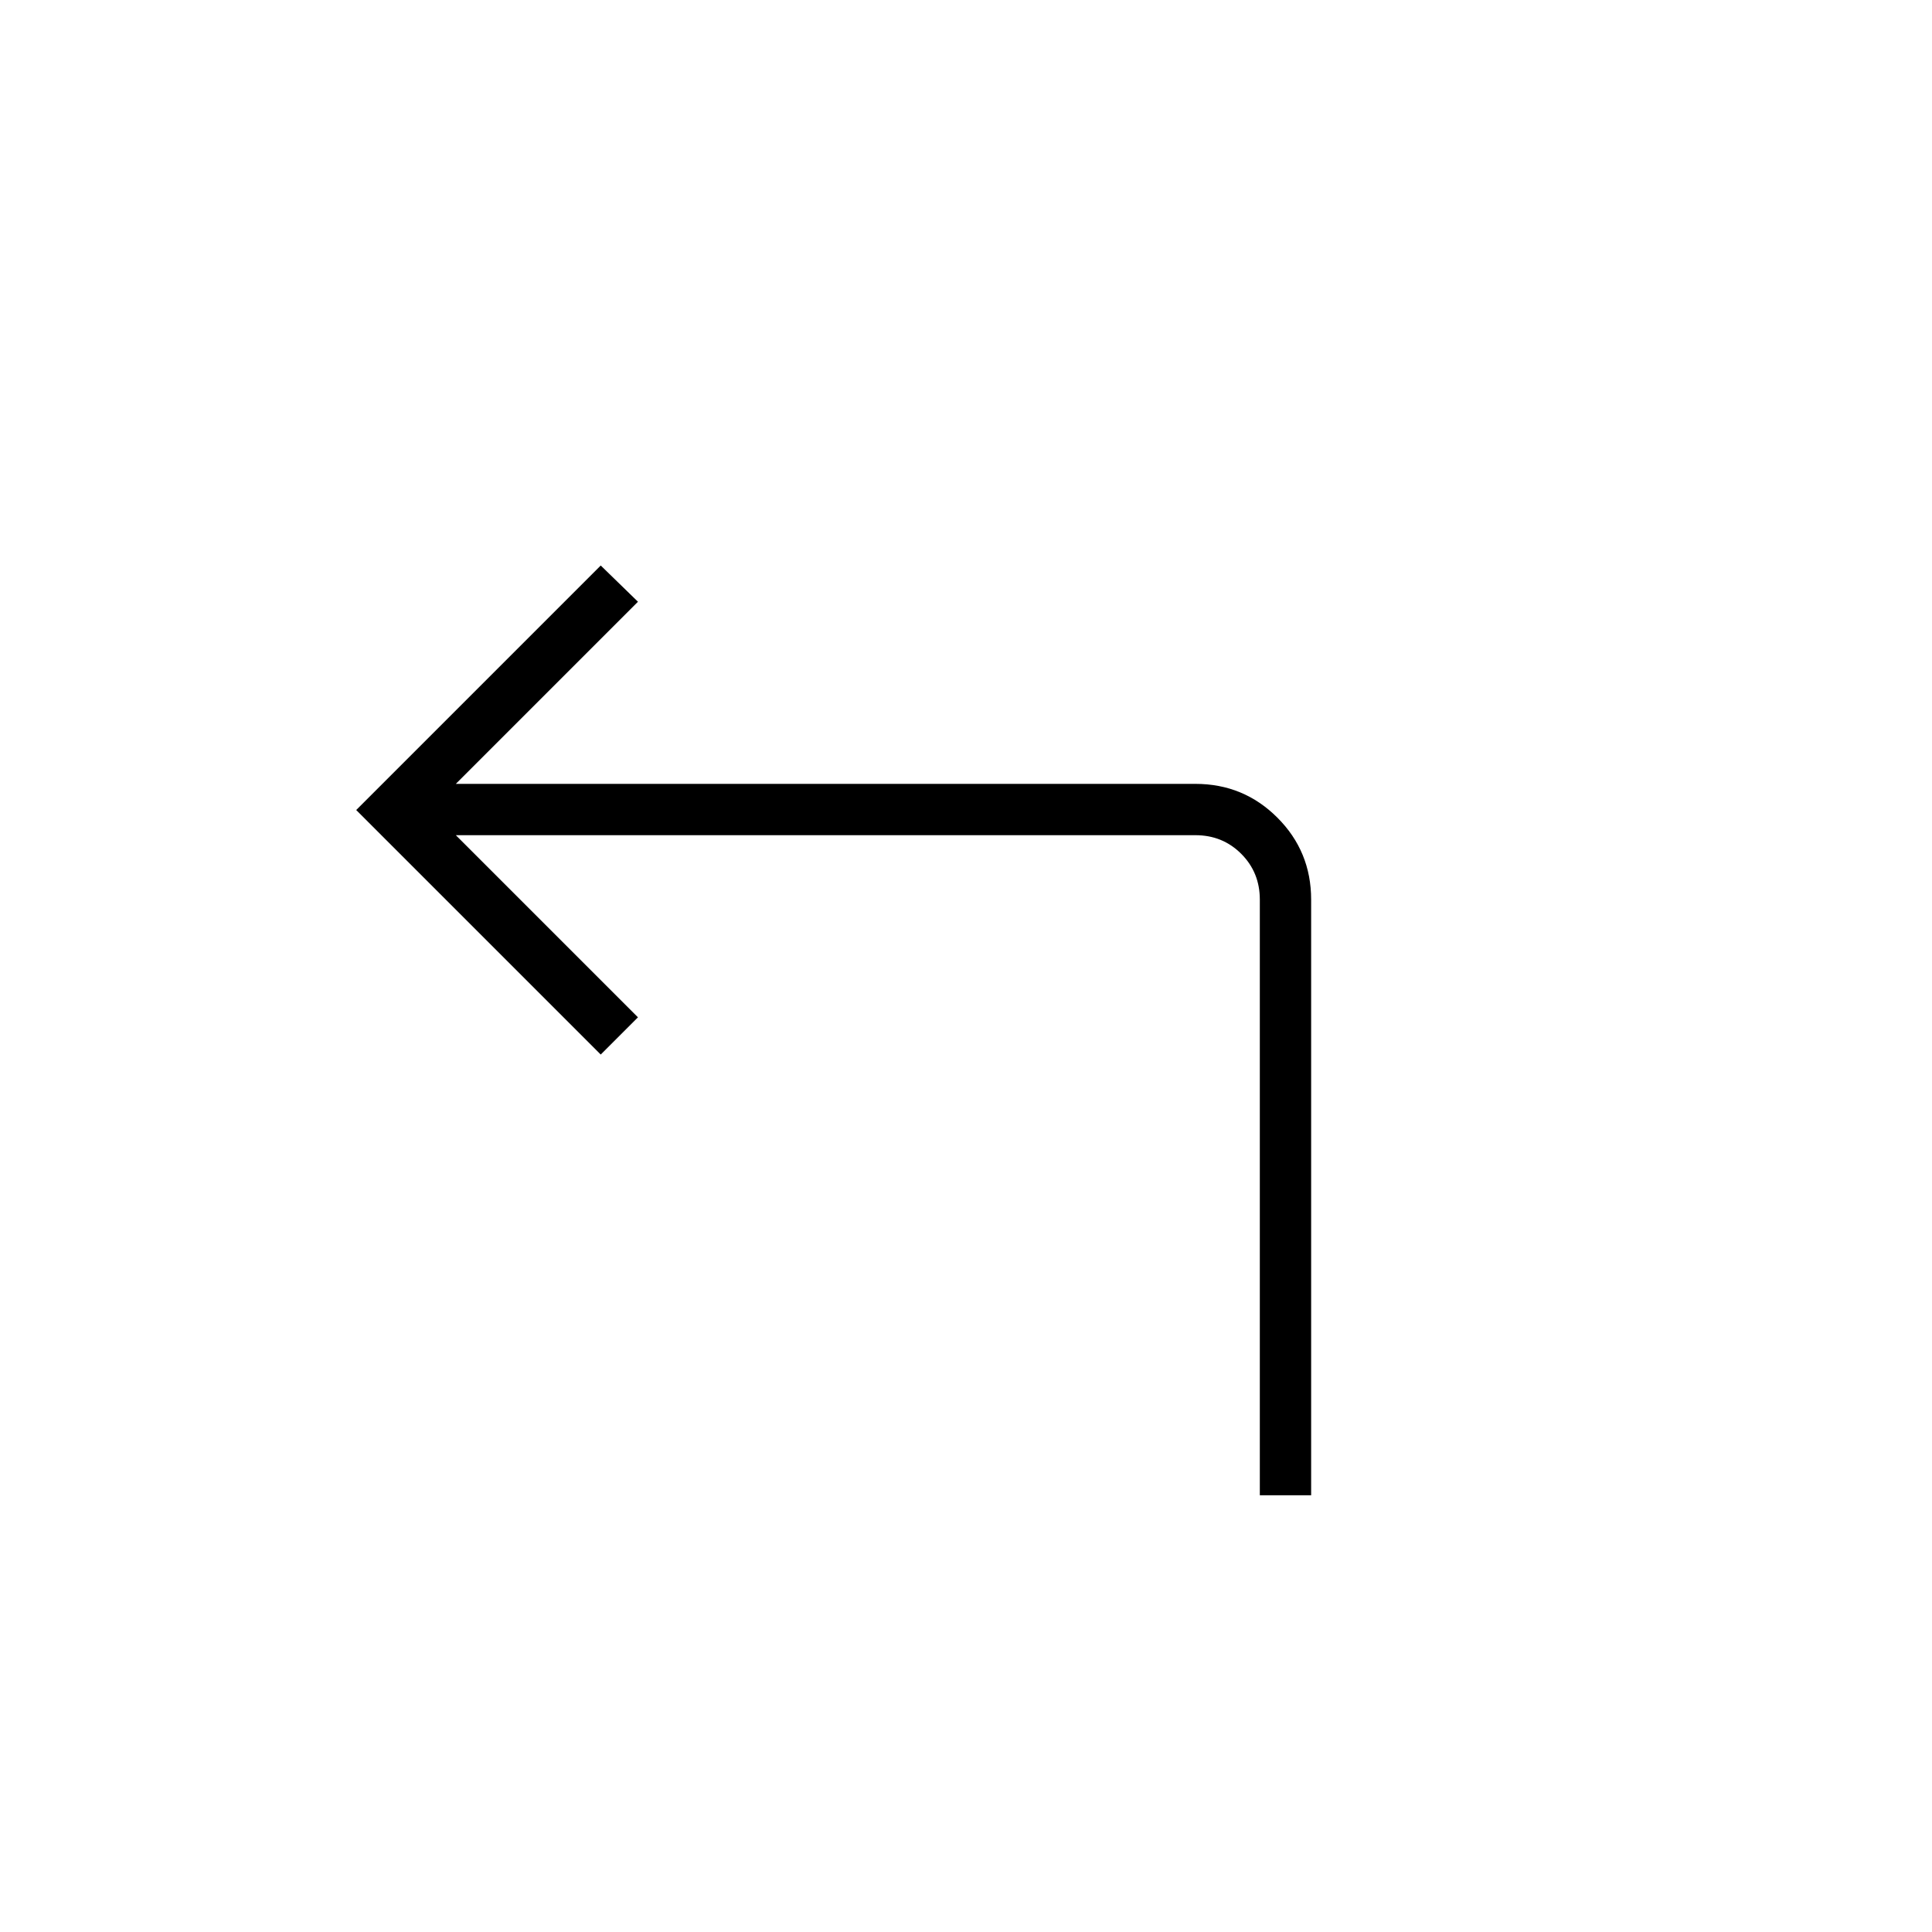 <svg xmlns="http://www.w3.org/2000/svg" height="24" viewBox="0 -960 960 960" width="24"><path d="M626-217v-296q0-13.5-9.25-22.75T594-545H226.5l90.5 90.5-18.5 18.5L177-557.5 298.5-679l18.5 18-90.5 90.5H594q23.94 0 40.72 16.78Q651.5-536.94 651.5-513v296H626Z"/></svg>